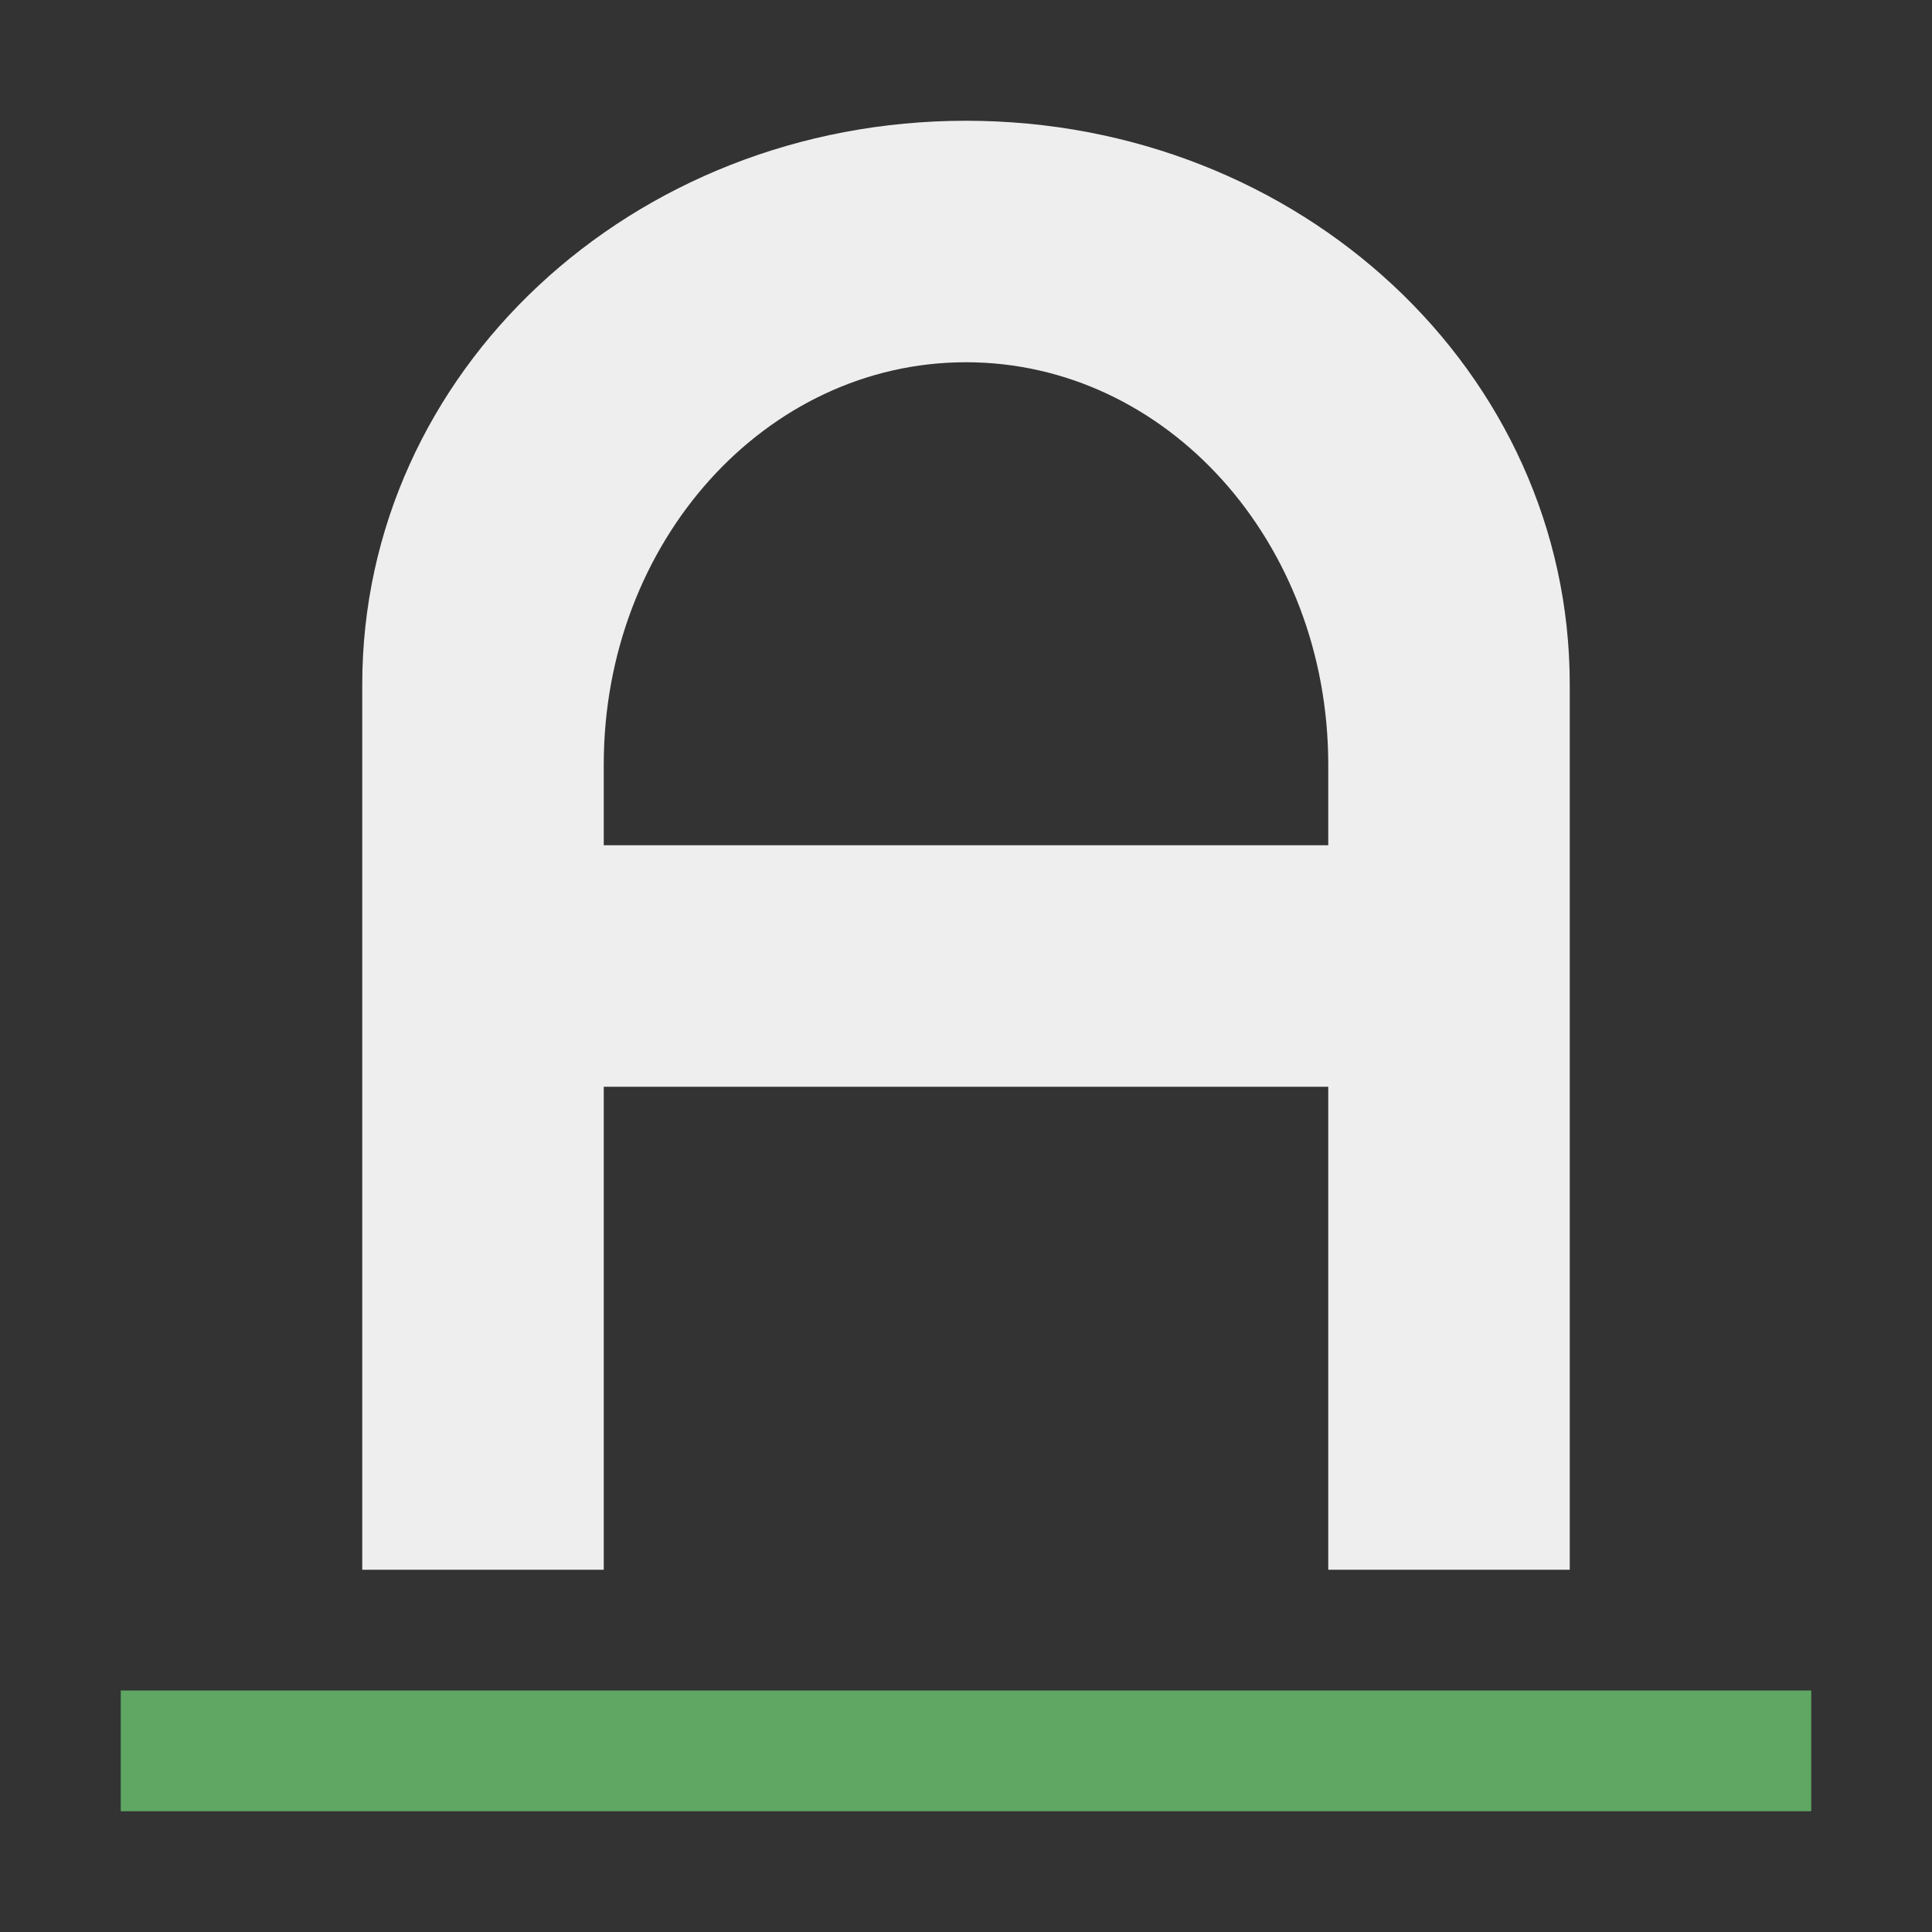 <svg xmlns="http://www.w3.org/2000/svg" xmlns:xlink="http://www.w3.org/1999/xlink" width="16" height="16" version="1.1" viewBox="0 0 16 16"><rect x="0" y="0" width="16" height="16" fill="#333333" stroke="none"/><defs><filter id="alpha" width="100%" height="100%" x="0%" y="0%" filterUnits="objectBoundingBox"><feColorMatrix in="SourceGraphic" type="matrix" values="0 0 0 0 1 0 0 0 0 1 0 0 0 0 1 0 0 0 1 0"/></filter><mask id="mask0"><g filter="url(#alpha)"><rect width="16" height="16" x="0" y="0" style="fill:#000;fill-opacity:.85;stroke:none"/></g></mask><clipPath id="clip1"><rect width="16" height="16" x="0" y="0"/></clipPath><g id="surface5" clip-path="url(#clip1)"><path style="stroke:none;fill-rule:nonzero;fill:#66bb6a;fill-opacity:1" d="M 1 14 L 15 14 L 15 15 L 1 15 Z M 1 14"/></g></defs><g id="surface1"><defs><style id="current-color-scheme" type="text/css">.ColorScheme-Text{color:#eee}</style></defs><path style="fill:currentColor" d="M 8 1 C 5.23 1 3 3.082 3 5.668 L 3 13 L 5 13 L 5 9 L 11 9 L 11 13 L 13 13 L 13 5.668 C 13 3.082 10.77 1 8 1 Z M 8 3 C 9.66 3 11 4.488 11 6.332 L 11 7 L 5 7 L 5 6.332 C 5 4.488 6.34 3 8 3 Z M 8 3" class="ColorScheme-Text"/><use mask="url(#mask0)" xlink:href="#surface5"/></g></svg>